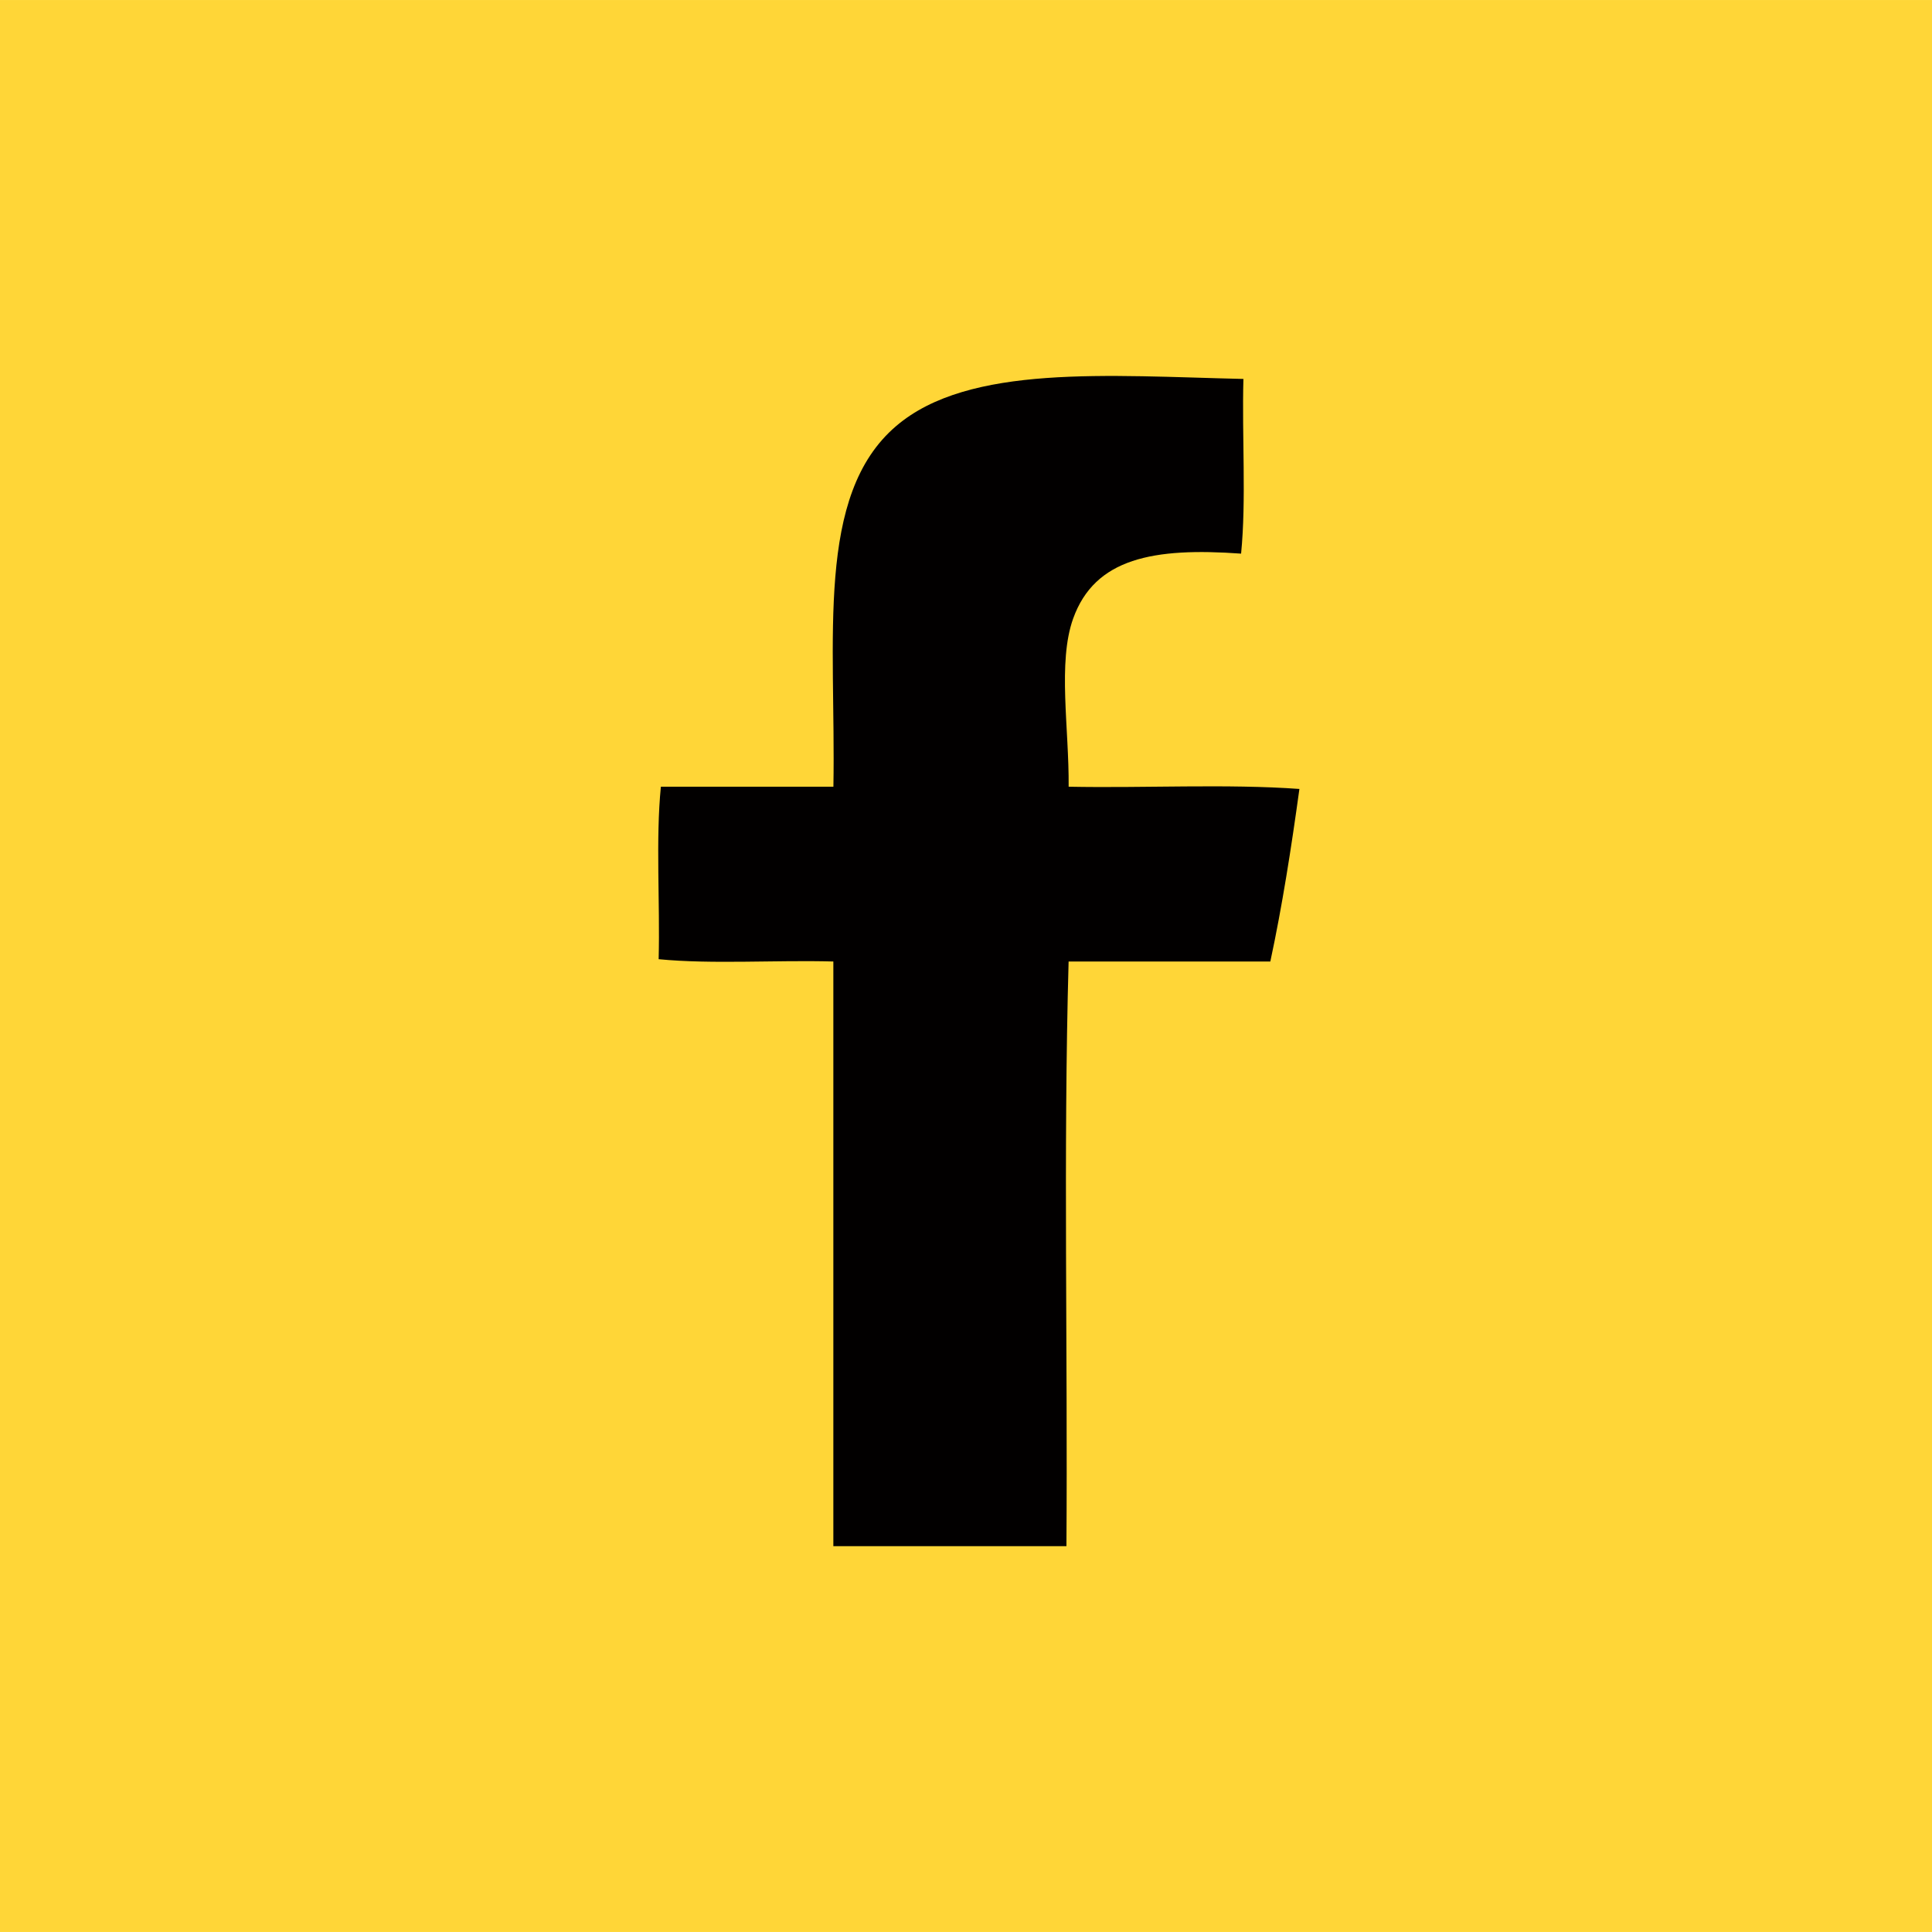 <?xml version="1.0" encoding="utf-8"?>
<!-- Generator: Adobe Illustrator 16.0.0, SVG Export Plug-In . SVG Version: 6.00 Build 0)  -->
<!DOCTYPE svg PUBLIC "-//W3C//DTD SVG 1.1//EN" "http://www.w3.org/Graphics/SVG/1.1/DTD/svg11.dtd">
<svg version="1.1" id="Capa_1" xmlns="http://www.w3.org/2000/svg" xmlns:xlink="http://www.w3.org/1999/xlink" x="0px" y="0px"
	 width="100px" height="100px" viewBox="-15 -15 100 100" enable-background="new -15 -15 100 100" xml:space="preserve">
<g>
	<rect x="-15" y="-14.999" opacity="0.8" fill="#FFCC05" enable-background="new    " width="100" height="99.998"/>
	<path fill="#020000" d="M40.198,65.03c-4.023,0-8.043,0-12.064,0c0-10.088,0-20.178,0-30.263c-2.976-0.082-6.261,0.151-9.042-0.119
		c0.075-2.94-0.158-6.185,0.115-8.927c2.977,0,5.953,0,8.93,0c0.132-7.668-0.951-15.088,3.25-18.671
		c3.764-3.217,10.977-2.596,17.972-2.436c-0.081,2.98,0.154,6.26-0.12,9.042c-4.534-0.327-7.572,0.233-8.694,3.364
		c-0.809,2.267-0.206,5.676-0.232,8.7c3.946,0.078,8.197-0.155,11.944,0.116c-0.421,3.058-0.89,6.069-1.505,8.932
		c-3.482,0-6.956,0-10.441,0C40.036,44.62,40.268,54.98,40.198,65.03z"/>
</g>
</svg>
